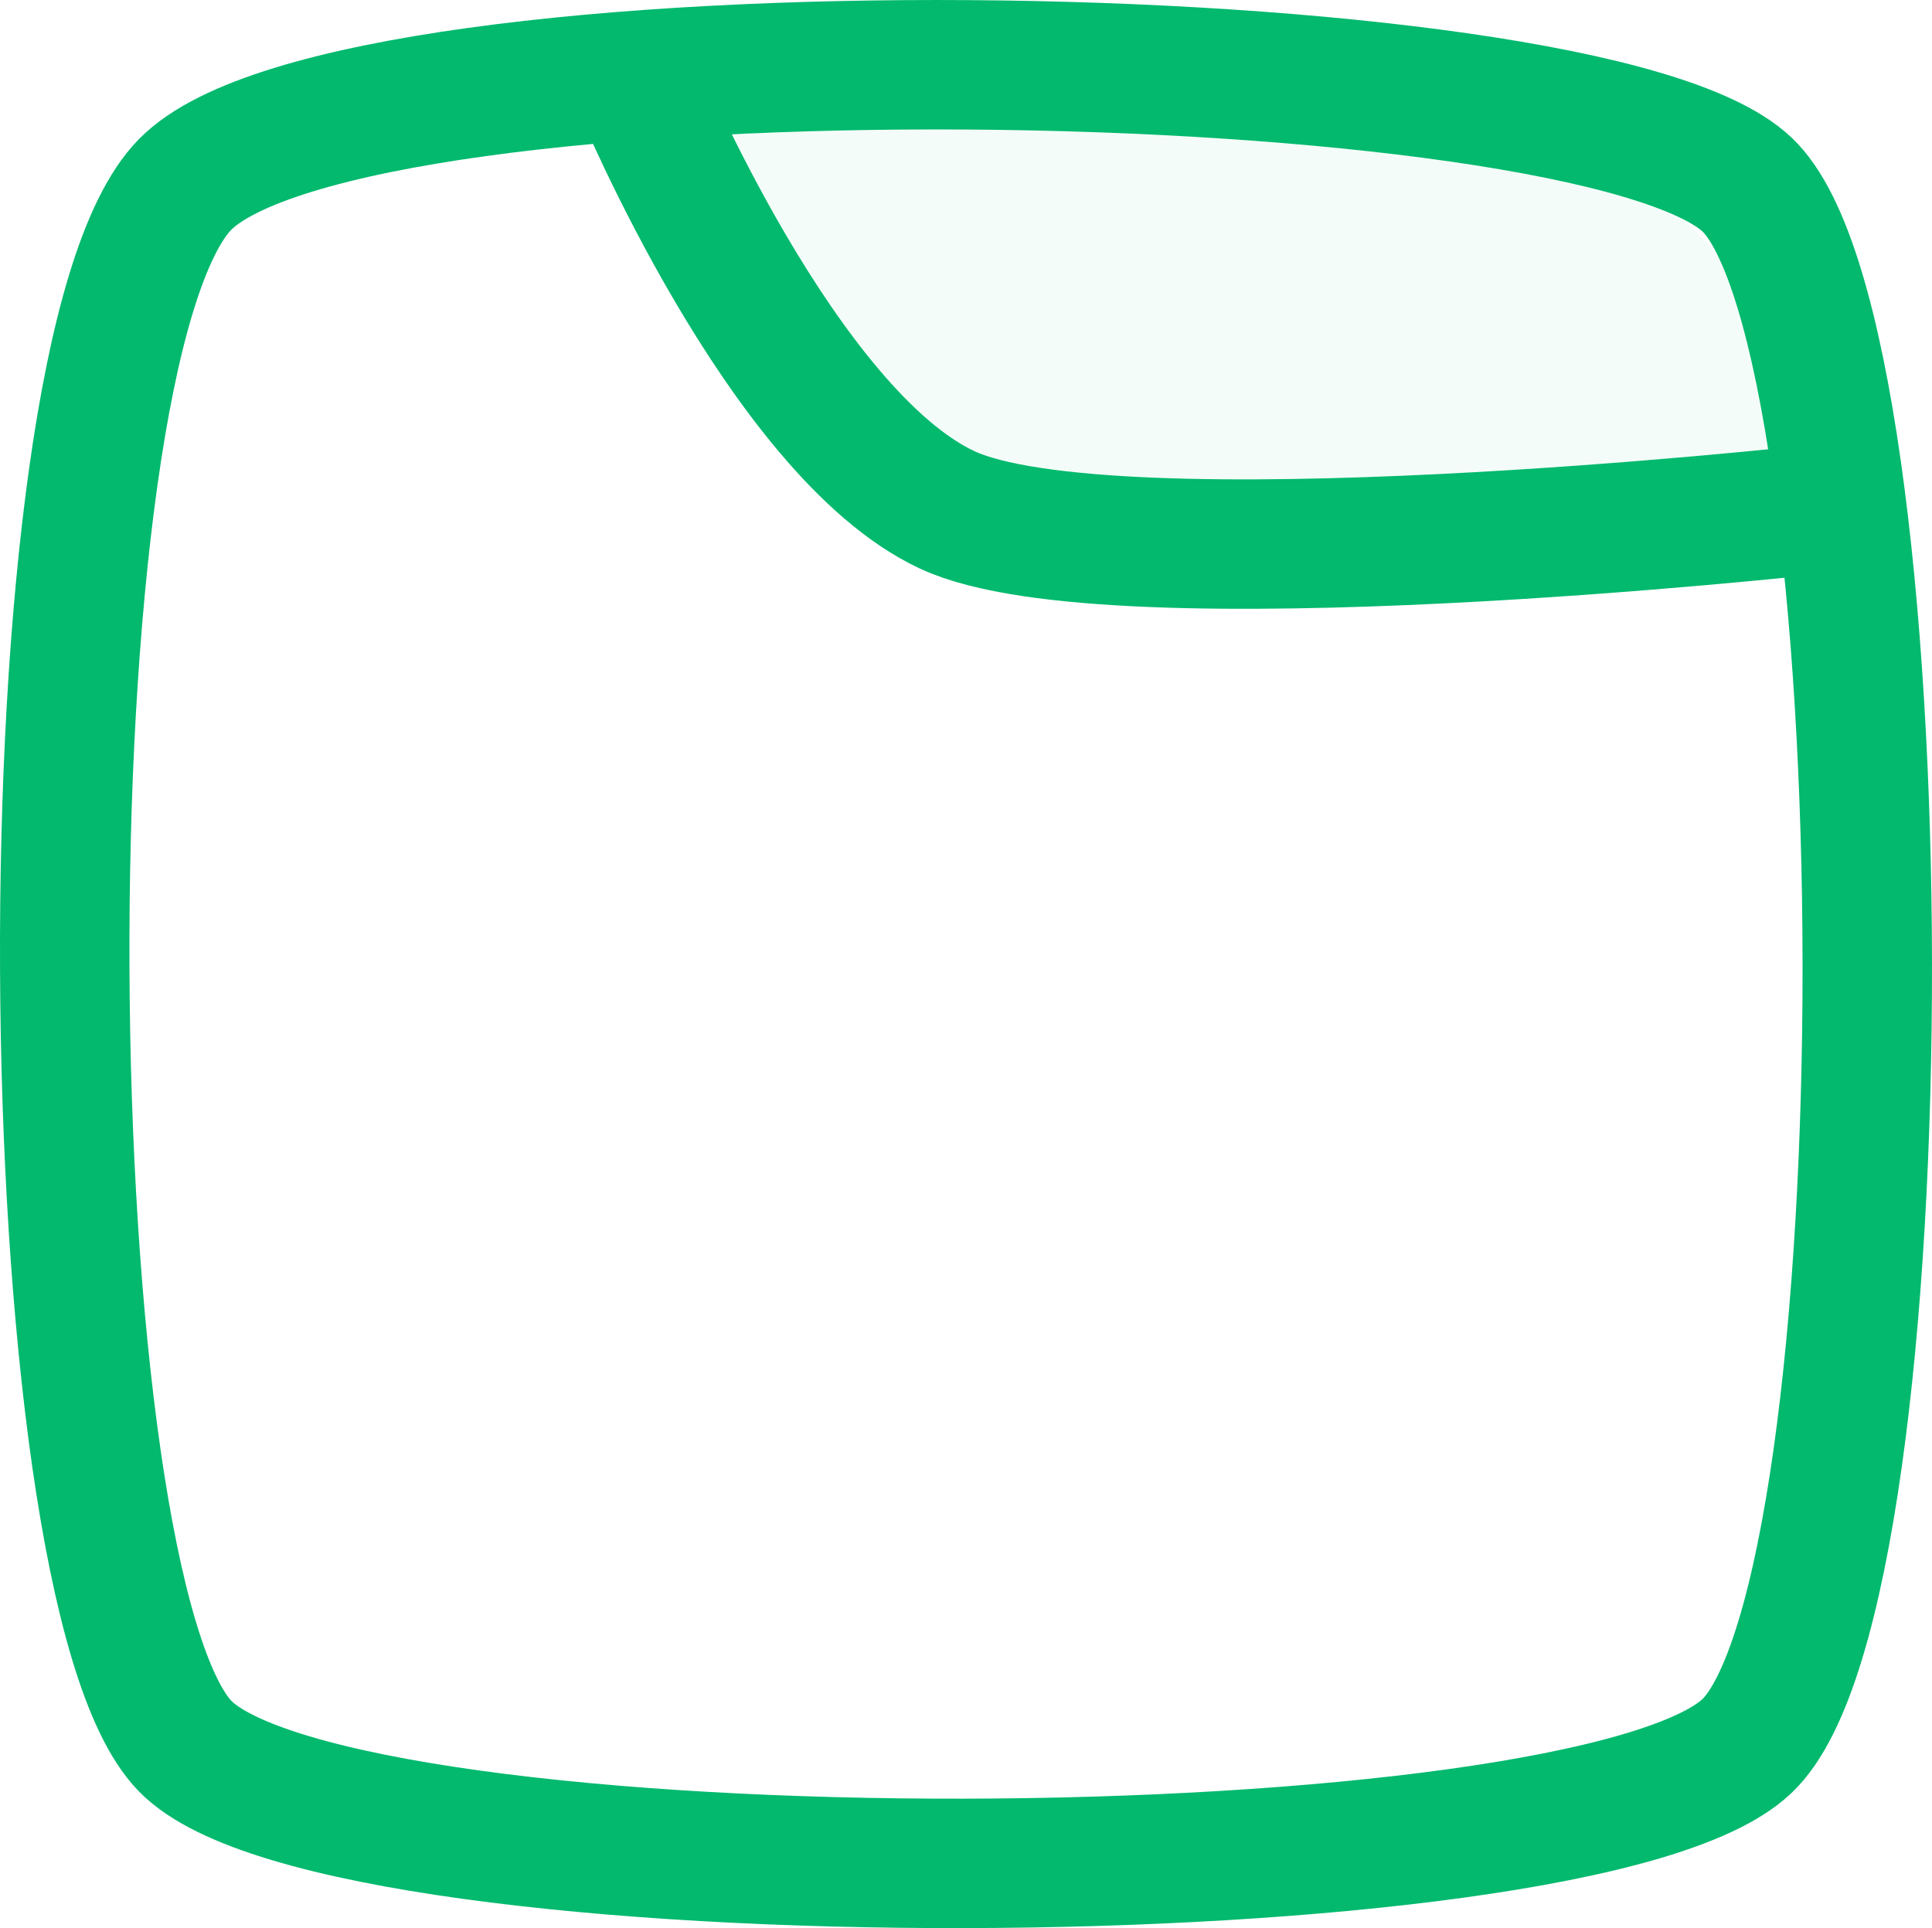 <svg xmlns="http://www.w3.org/2000/svg" width="447.811" height="446.94" viewBox="0 0 447.811 446.94">
  <g id="folder-02b96e" transform="translate(-18.09 -26.249)">
    <path id="Path_23" data-name="Path 23" d="M0,0C38.564-39.217,325.186-34.708,362,0s37.585,326.313,0,362S35.835,398.814,0,362-38.564,39.217,0,0Z" transform="translate(61 69)" fill="none" stroke="#02b96e" stroke-width="30"/>
    <path id="Path_17" data-name="Path 17" d="M-801.255,579.823l63.769,88.447,153.291,14.1,57.637-14.1-13.49-42.3L-565.8,600.333s-76.032-26.919-82.164-28.2S-801.255,579.823-801.255,579.823Z" transform="translate(967.317 -530)" fill="#02b96e" opacity="0.05"/>
    <path id="Path_13" data-name="Path 13" d="M211.727,46.28s33.4,80.311,71.566,98.159,200.383,0,200.383,0" transform="translate(-45.665)" fill="none" stroke="#02b96e" stroke-width="30"/>
  </g>
</svg>
